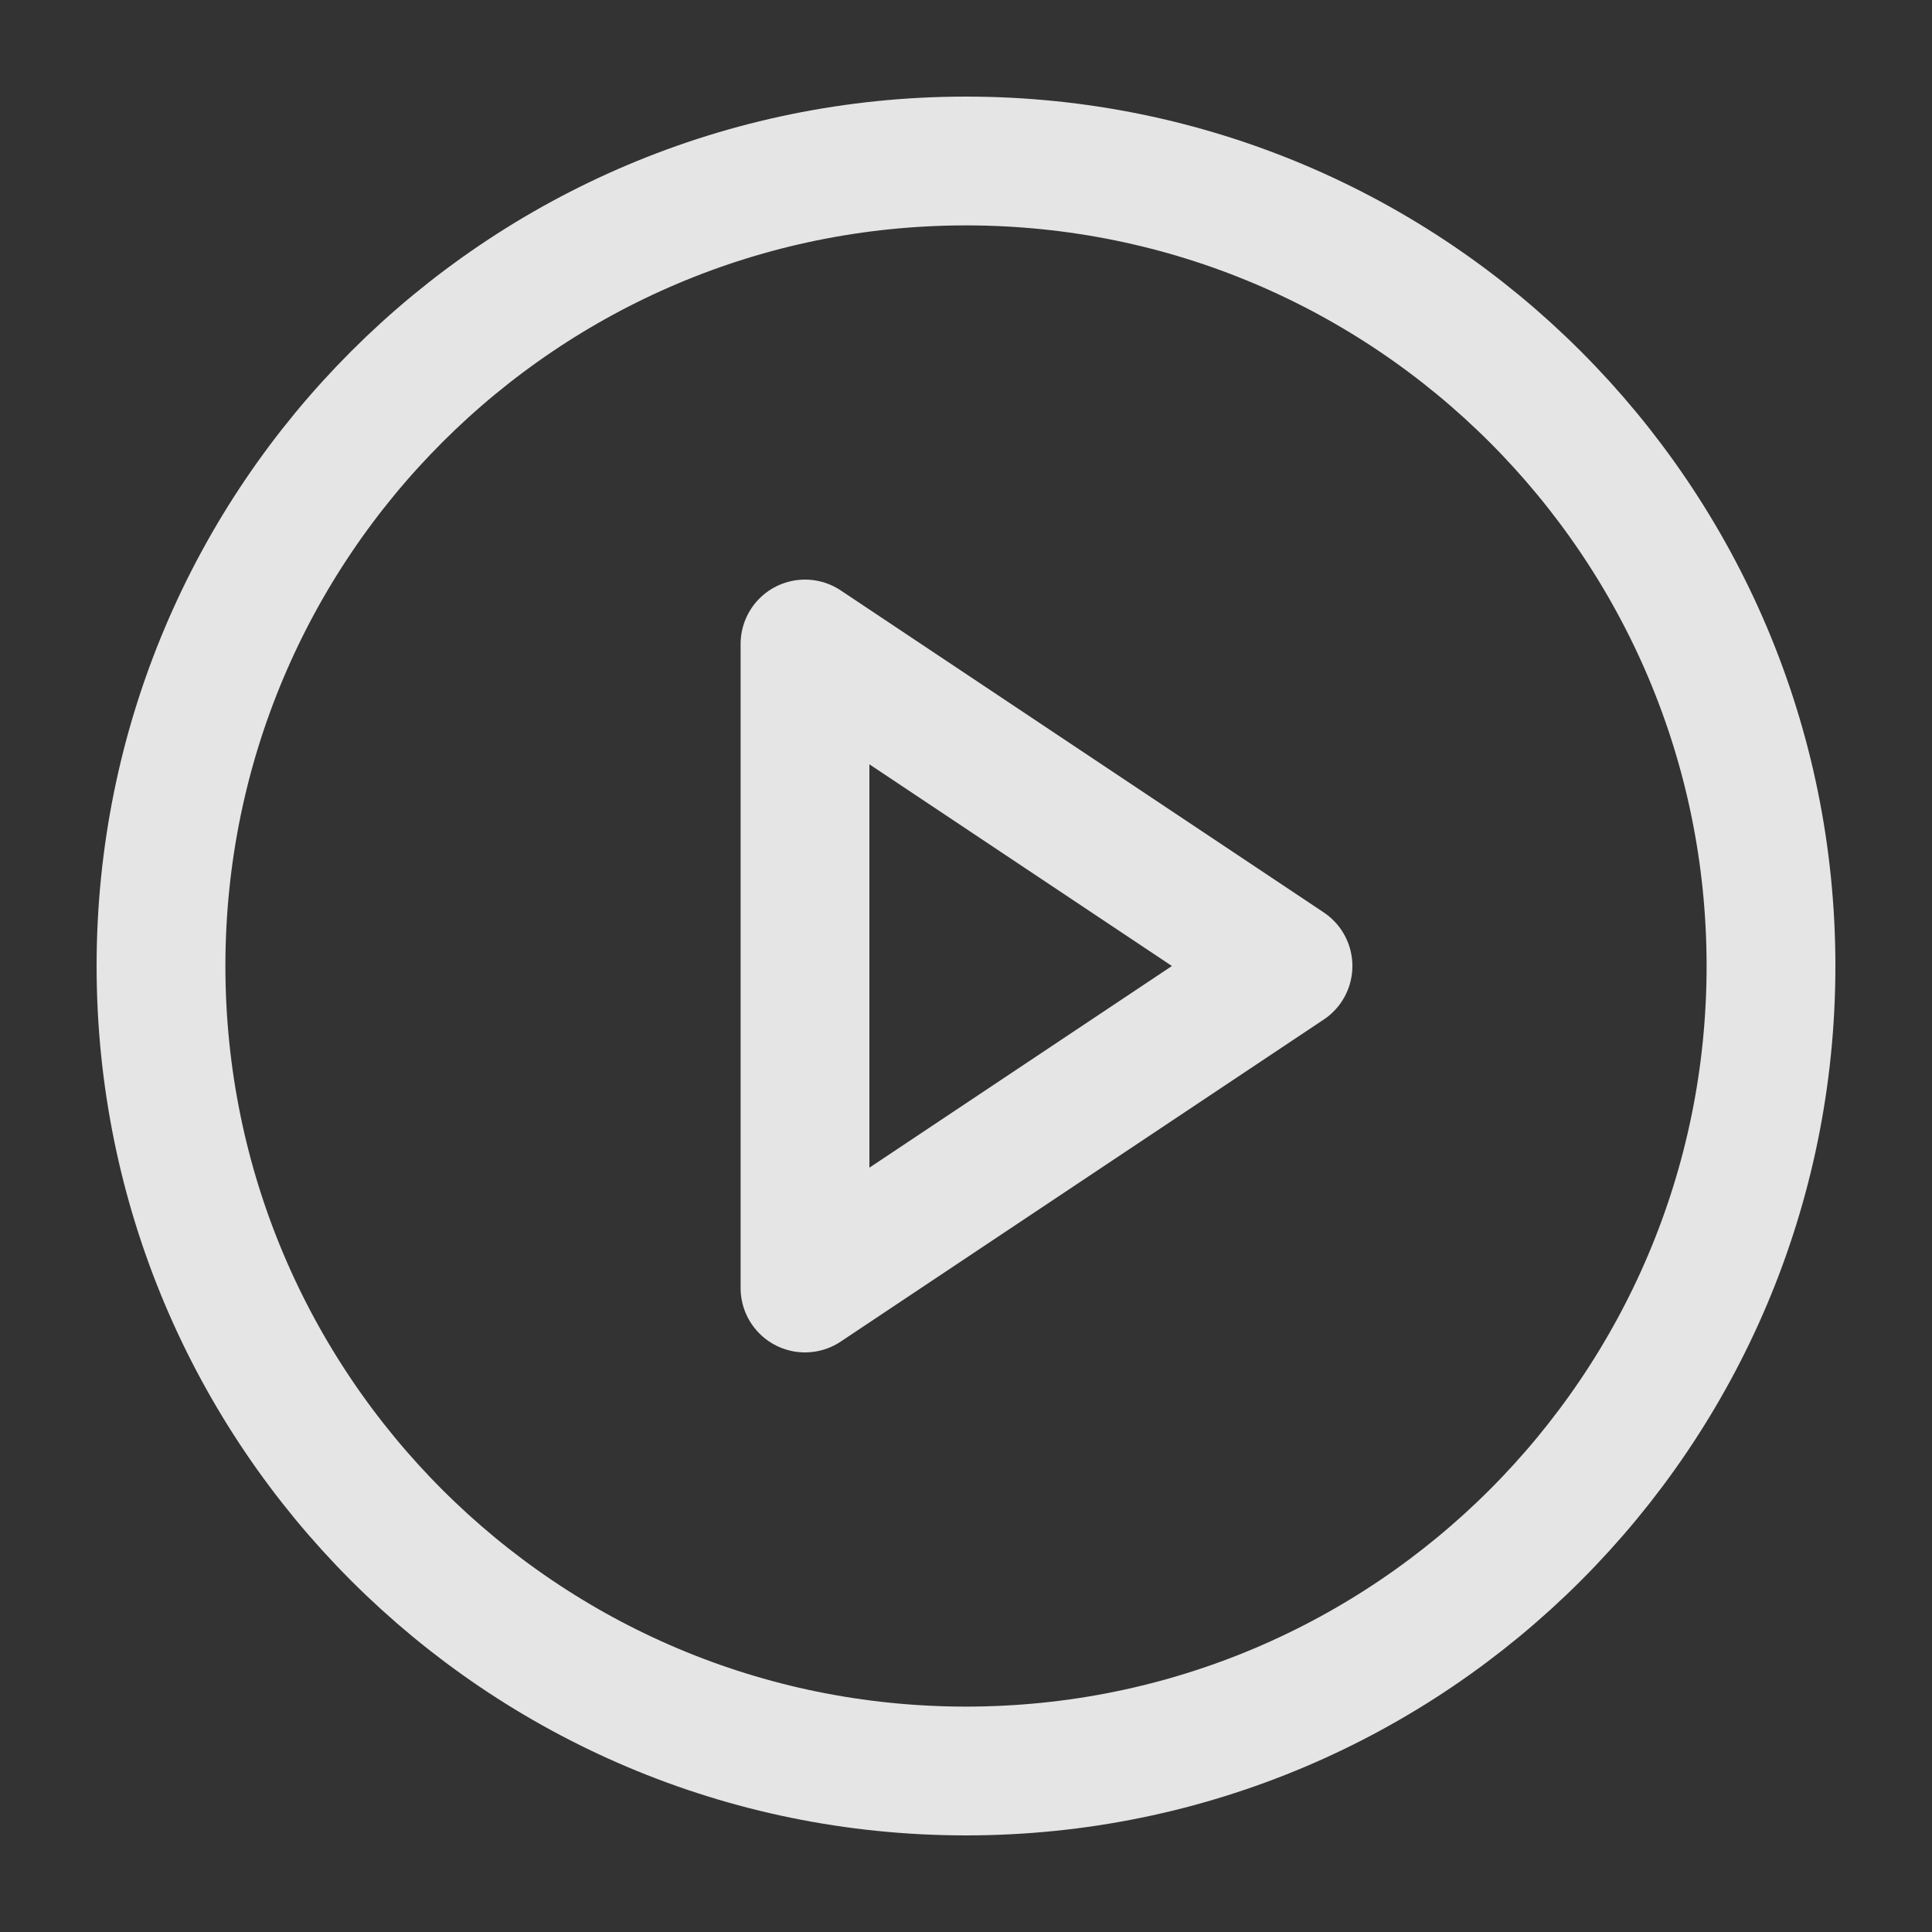 <svg width="30" height="30" viewBox="0 0 30 30" fill="none" xmlns="http://www.w3.org/2000/svg">
<rect x="0" y="0" width="30" height="30" fill="#333333" stroke="none"/>
<path d="M15 27.5C21.904 27.5 27.5 21.904 27.5 15C27.5 8.096 21.904 2.5 15 2.5C8.096 2.5 2.5 8.096 2.5 15C2.5 21.904 8.096 27.5 15 27.5Z" stroke="white" stroke-opacity="0.87" stroke-width="2" stroke-linecap="round" stroke-linejoin="round"/>
<path d="M12.5 10L20 15L12.5 20V10Z" stroke="white" stroke-opacity="0.87" stroke-width="2" stroke-linecap="round" stroke-linejoin="round"/>
</svg>
